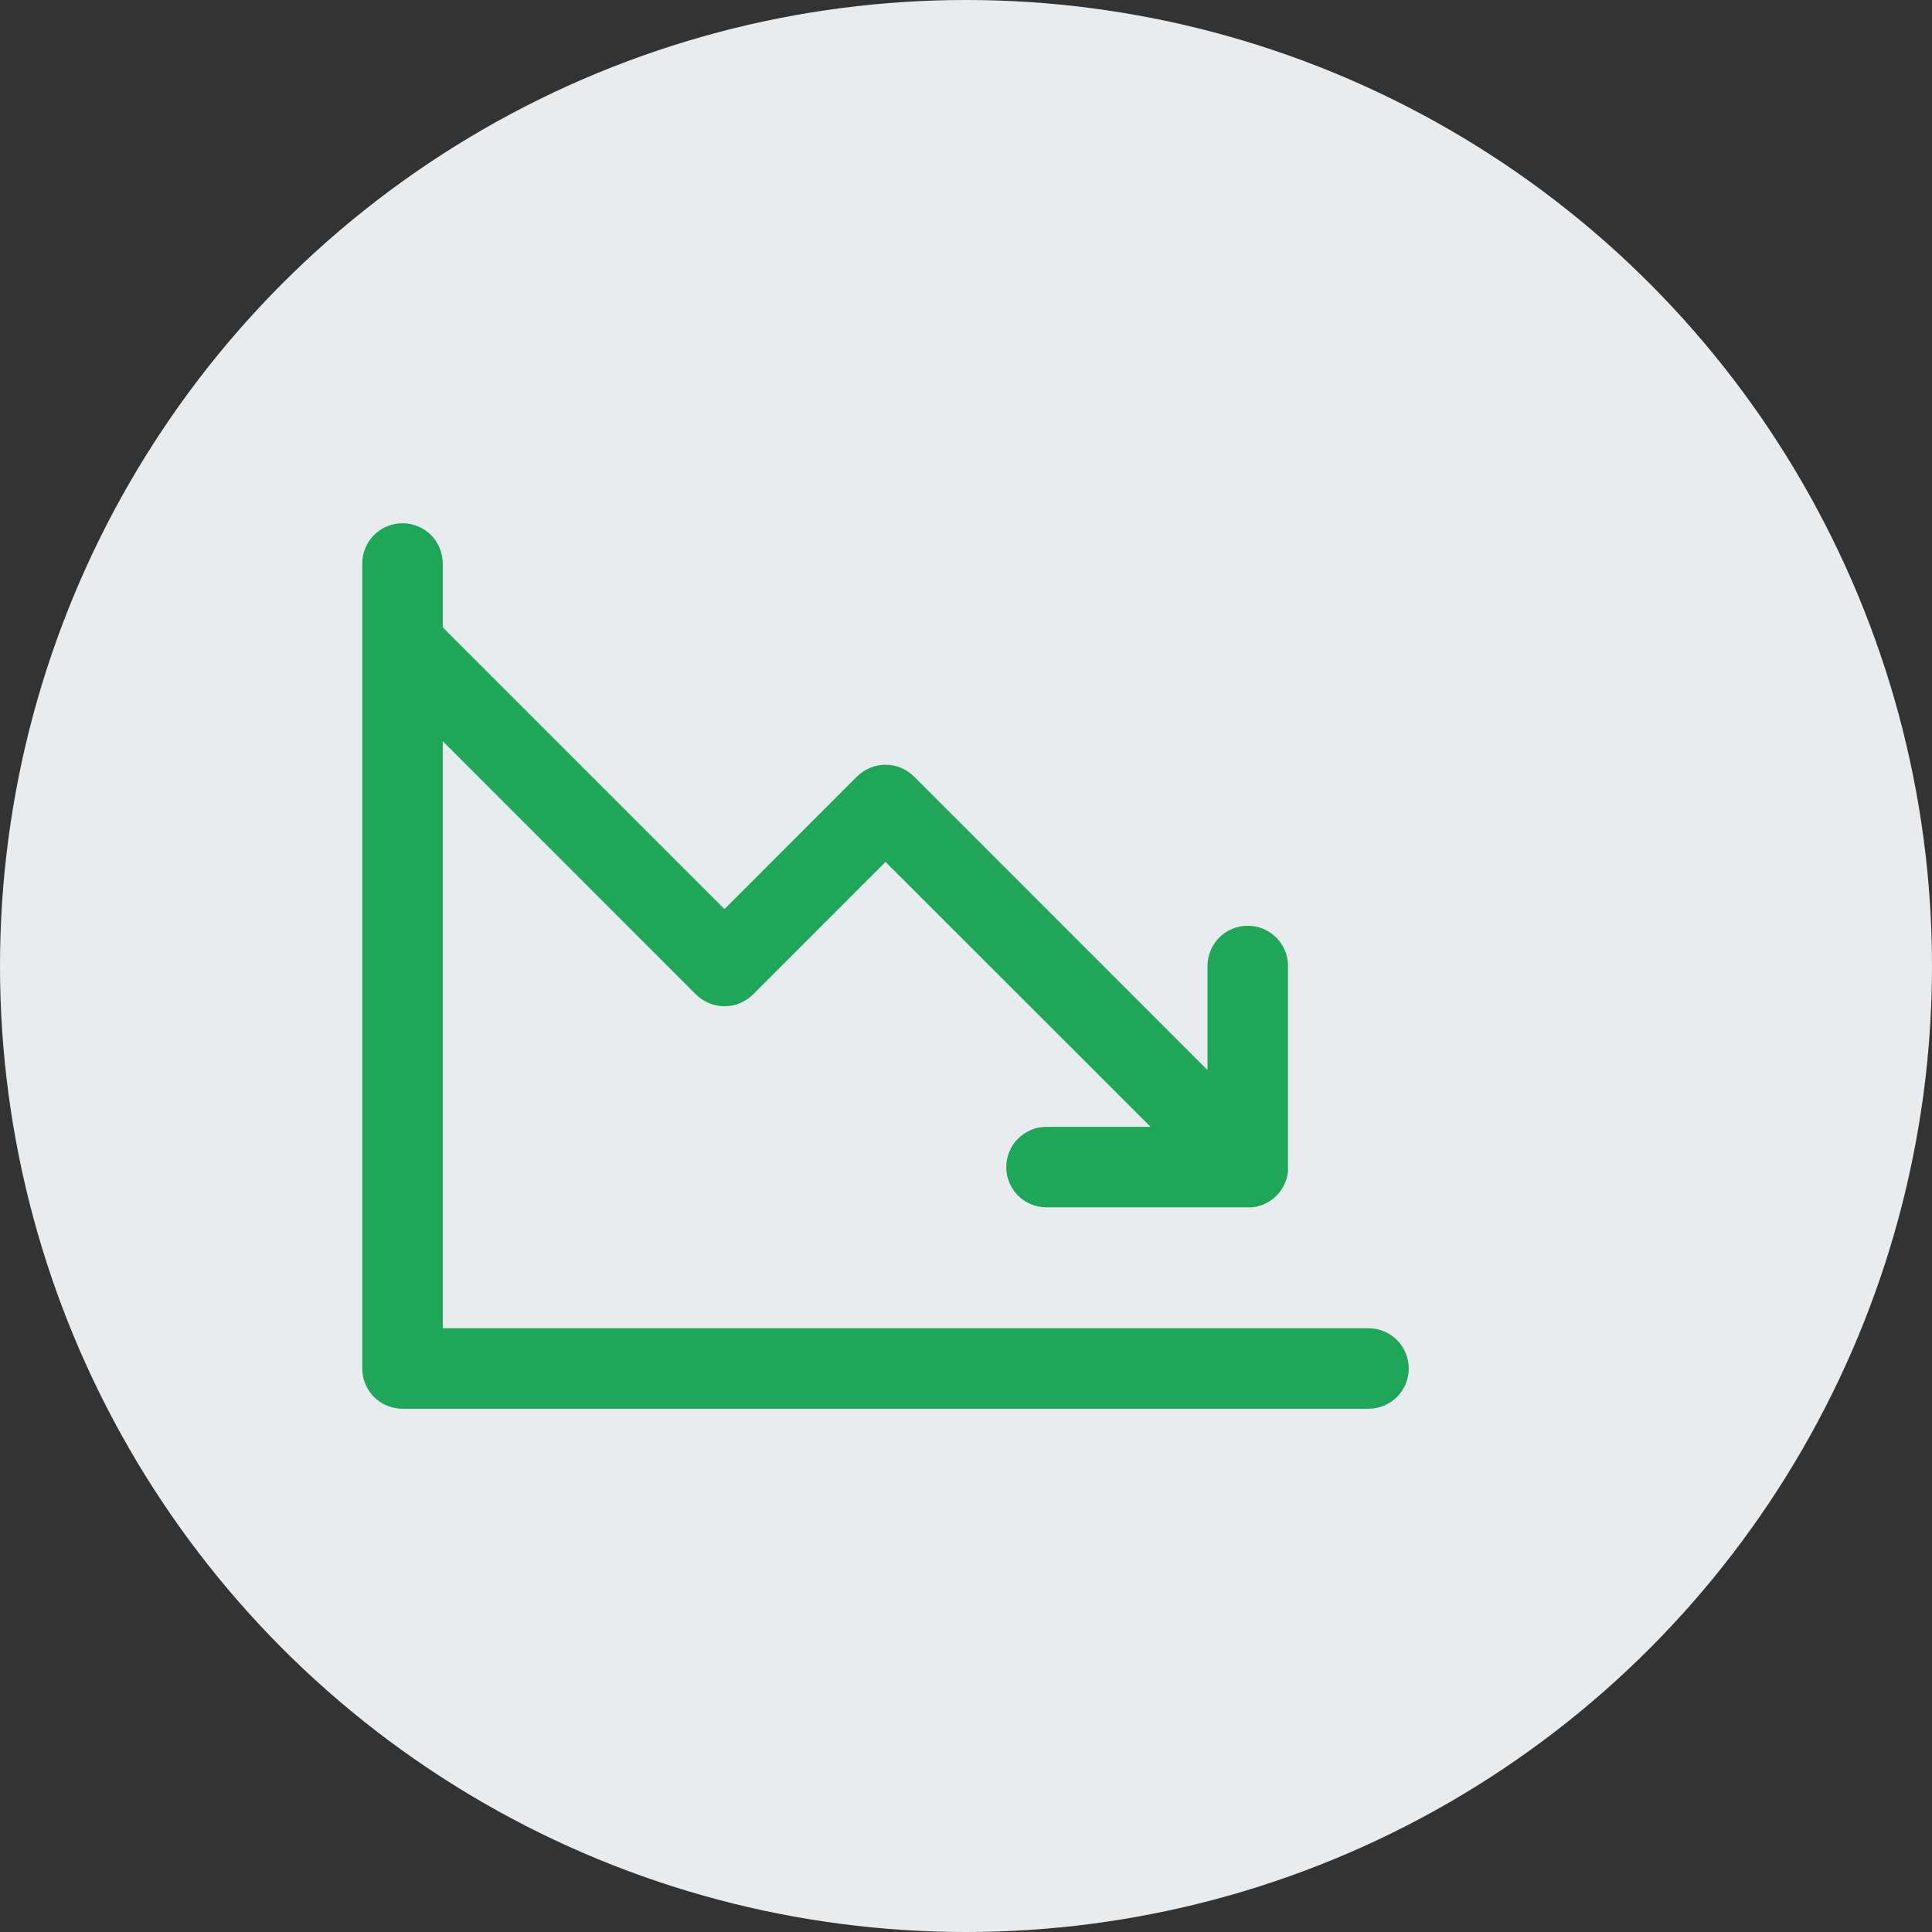 <svg width="24" height="24" viewBox="0 0 24 24" fill="none" xmlns="http://www.w3.org/2000/svg">
<rect x="0" y="0" width="24" height="24" fill="#333333" stroke="none"/>
<circle cx="12" cy="12" r="12" fill="#E9ECEF"/>
<path d="M17.5 17C17.5 17.133 17.447 17.26 17.354 17.354C17.26 17.447 17.133 17.5 17 17.5H5C4.867 17.5 4.74 17.447 4.646 17.354C4.553 17.26 4.5 17.133 4.5 17V7C4.5 6.867 4.553 6.74 4.646 6.646C4.74 6.553 4.867 6.5 5 6.5C5.133 6.5 5.26 6.553 5.354 6.646C5.447 6.74 5.5 6.867 5.5 7V7.793L9 11.293L10.646 9.646C10.693 9.6 10.748 9.563 10.809 9.538C10.869 9.513 10.934 9.5 11 9.5C11.066 9.5 11.131 9.513 11.191 9.538C11.252 9.563 11.307 9.6 11.354 9.646L15 13.293V12C15 11.867 15.053 11.74 15.146 11.646C15.24 11.553 15.367 11.5 15.5 11.5C15.633 11.5 15.76 11.553 15.854 11.646C15.947 11.74 16 11.867 16 12V14.5C16.001 14.517 16.001 14.533 16 14.55C16 14.557 16 14.563 15.997 14.57C15.994 14.577 15.997 14.589 15.992 14.599C15.991 14.607 15.989 14.614 15.987 14.622C15.987 14.63 15.983 14.638 15.981 14.646C15.978 14.654 15.976 14.661 15.973 14.668L15.964 14.693L15.955 14.712C15.951 14.72 15.947 14.729 15.943 14.737C15.939 14.745 15.936 14.748 15.933 14.754L15.918 14.779L15.905 14.796L15.889 14.818C15.882 14.827 15.874 14.835 15.866 14.843L15.856 14.854L15.846 14.864C15.837 14.872 15.829 14.88 15.819 14.887C15.813 14.892 15.806 14.898 15.799 14.902L15.781 14.916L15.757 14.931C15.751 14.934 15.745 14.938 15.738 14.941L15.715 14.953L15.694 14.963L15.671 14.971C15.664 14.974 15.656 14.977 15.648 14.979L15.625 14.985C15.616 14.985 15.609 14.989 15.6 14.991L15.574 14.995L15.552 14.998C15.535 14.999 15.519 14.999 15.502 14.998H13C12.867 14.998 12.74 14.945 12.646 14.852C12.553 14.758 12.5 14.631 12.5 14.498C12.5 14.366 12.553 14.238 12.646 14.145C12.74 14.051 12.867 13.998 13 13.998H14.293L11 10.707L9.354 12.354C9.307 12.4 9.252 12.437 9.191 12.462C9.131 12.487 9.066 12.5 9 12.5C8.934 12.5 8.869 12.487 8.809 12.462C8.748 12.437 8.693 12.4 8.646 12.354L5.5 9.207V16.5H17C17.133 16.5 17.26 16.553 17.354 16.646C17.447 16.74 17.5 16.867 17.5 17Z" fill="#1EA659"/>
</svg>
